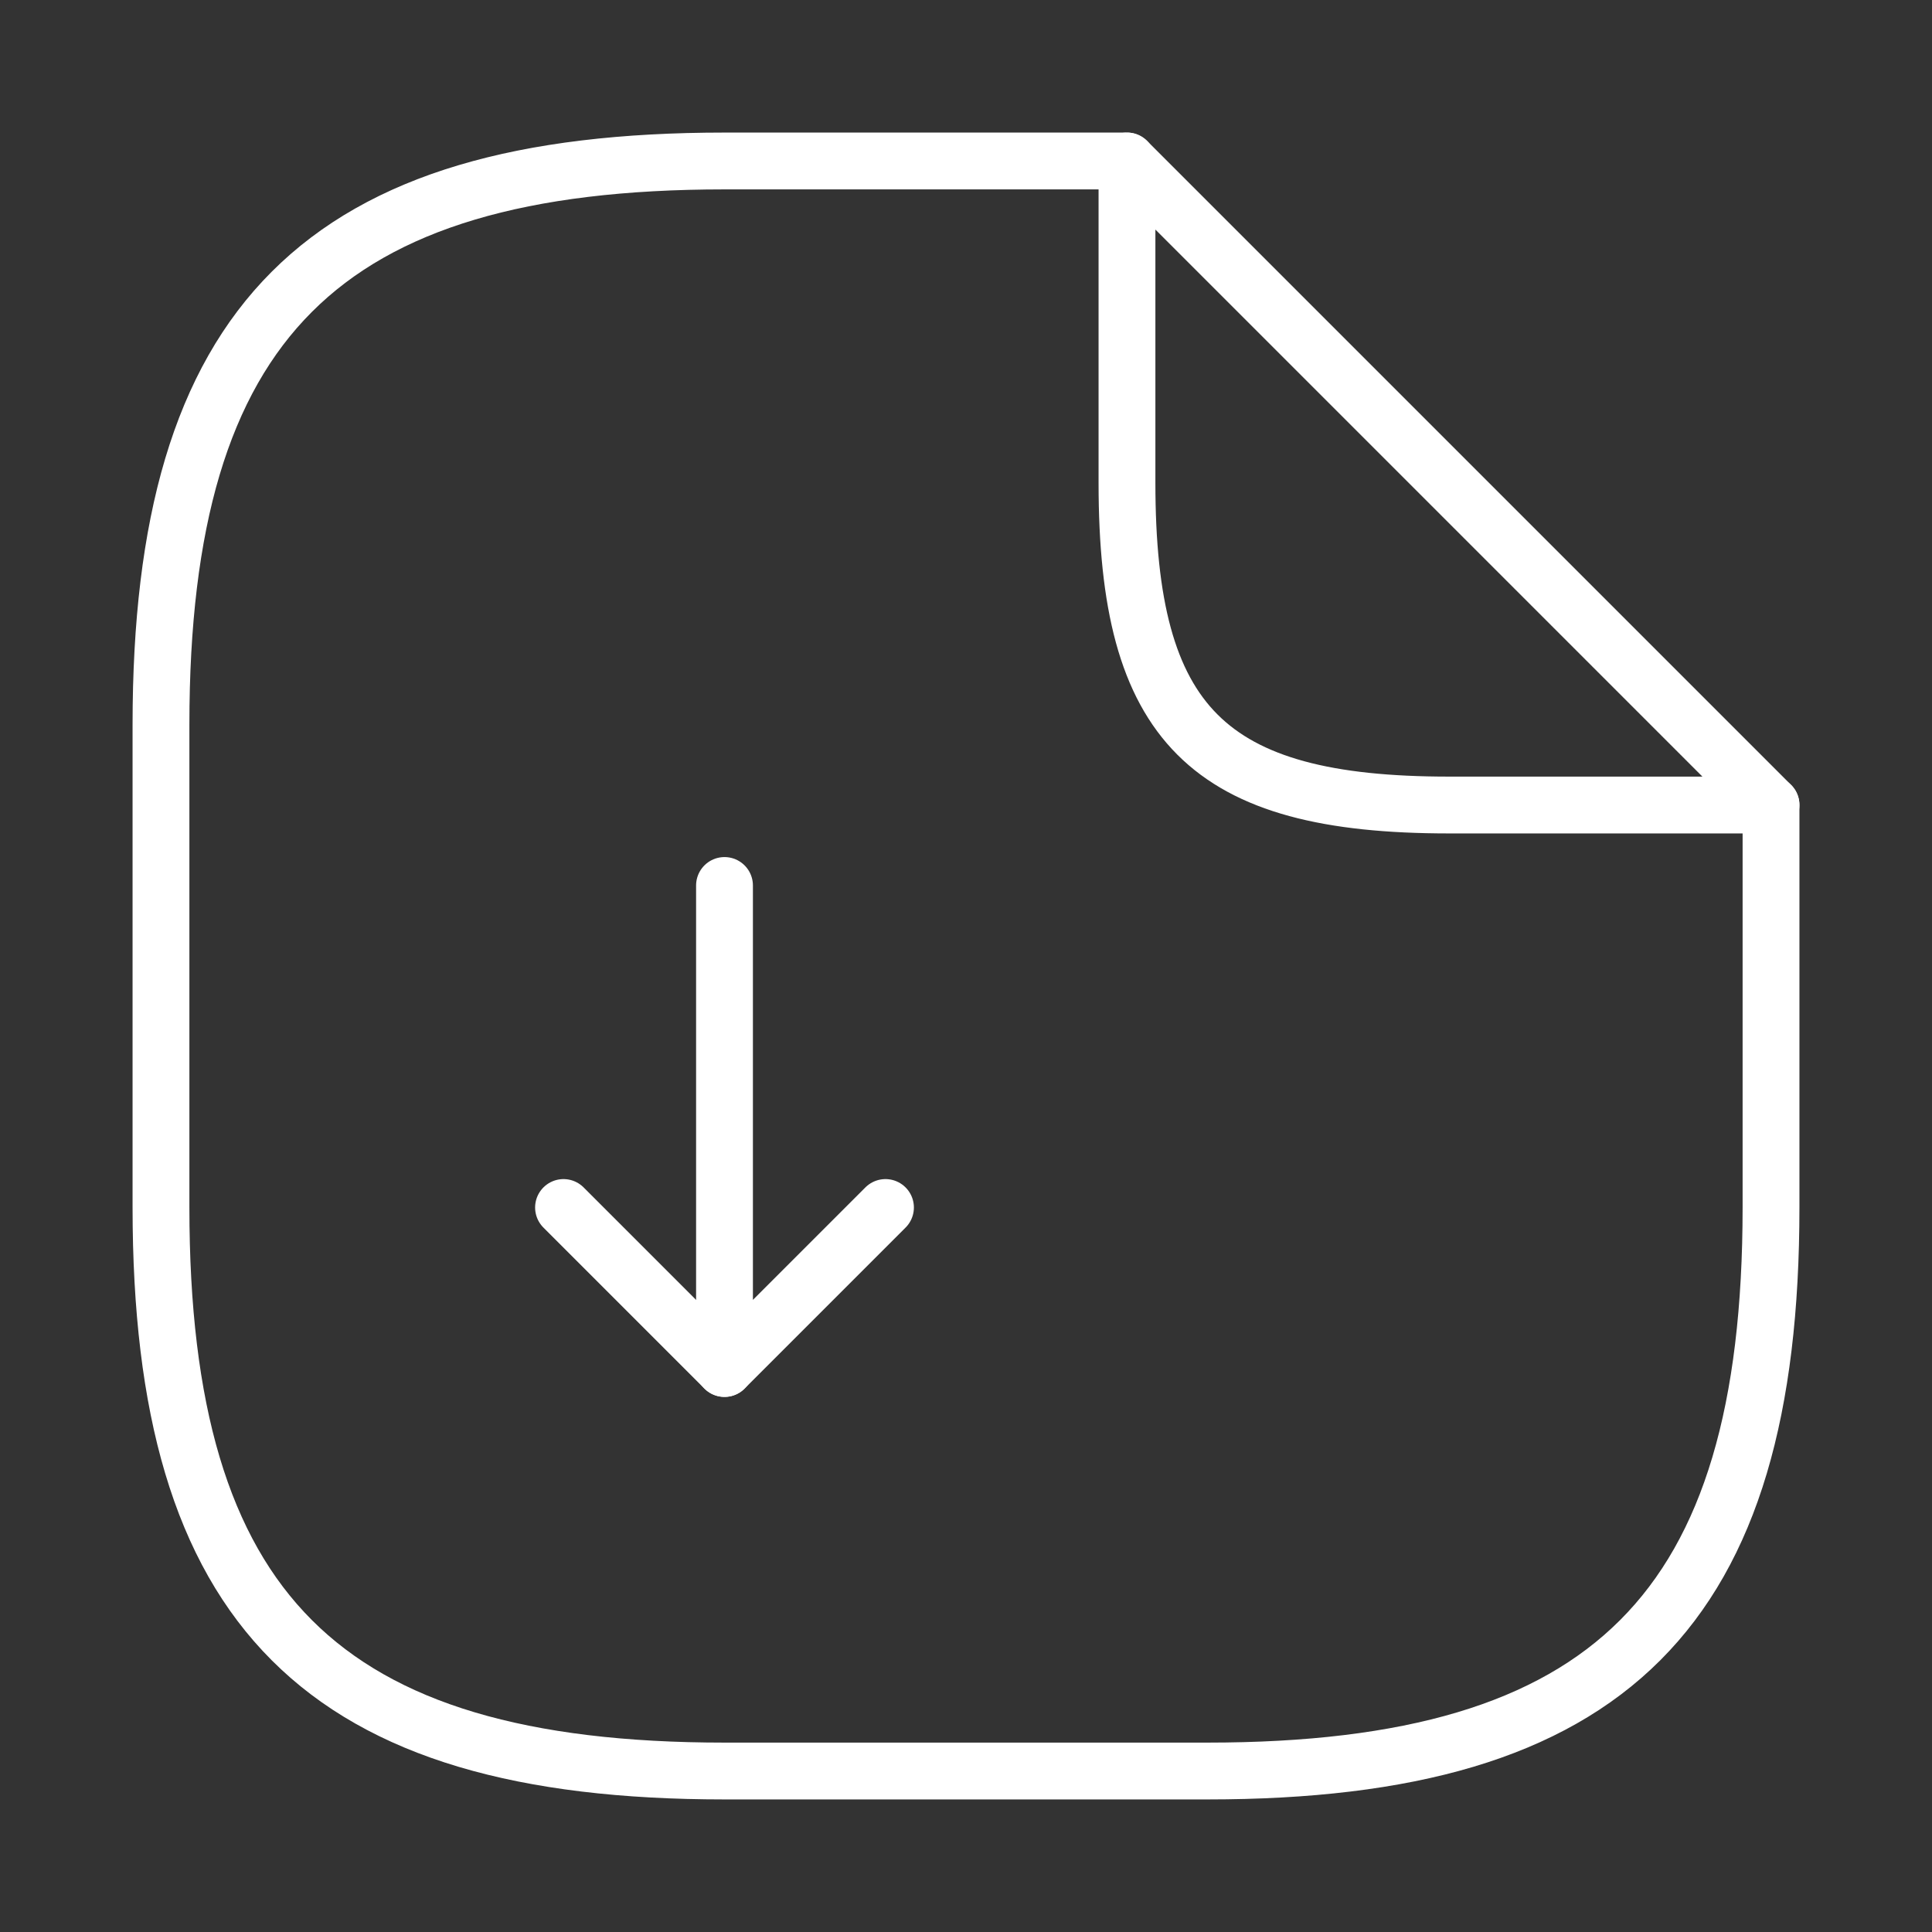 <svg width="34" height="34" viewBox="0 0 34 34" fill="none" xmlns="http://www.w3.org/2000/svg">
<rect x="0" y="0" width="34" height="34" fill="#333333" stroke="none"/>
<path d="M12.75 15.583V24.083L15.583 21.25" stroke="white" stroke-linecap="round" stroke-linejoin="round"/>
<path d="M12.75 24.083L9.917 21.25" stroke="white" stroke-linecap="round" stroke-linejoin="round"/>
<path d="M31.167 14.167V21.25C31.167 28.333 28.333 31.167 21.25 31.167H12.75C5.667 31.167 2.833 28.333 2.833 21.25V12.75C2.833 5.667 5.667 2.833 12.75 2.833H19.833" stroke="white" stroke-linecap="round" stroke-linejoin="round"/>
<path d="M31.167 14.167H25.5C21.25 14.167 19.833 12.75 19.833 8.5V2.833L31.167 14.167Z" stroke="white" stroke-linecap="round" stroke-linejoin="round"/>
</svg>
